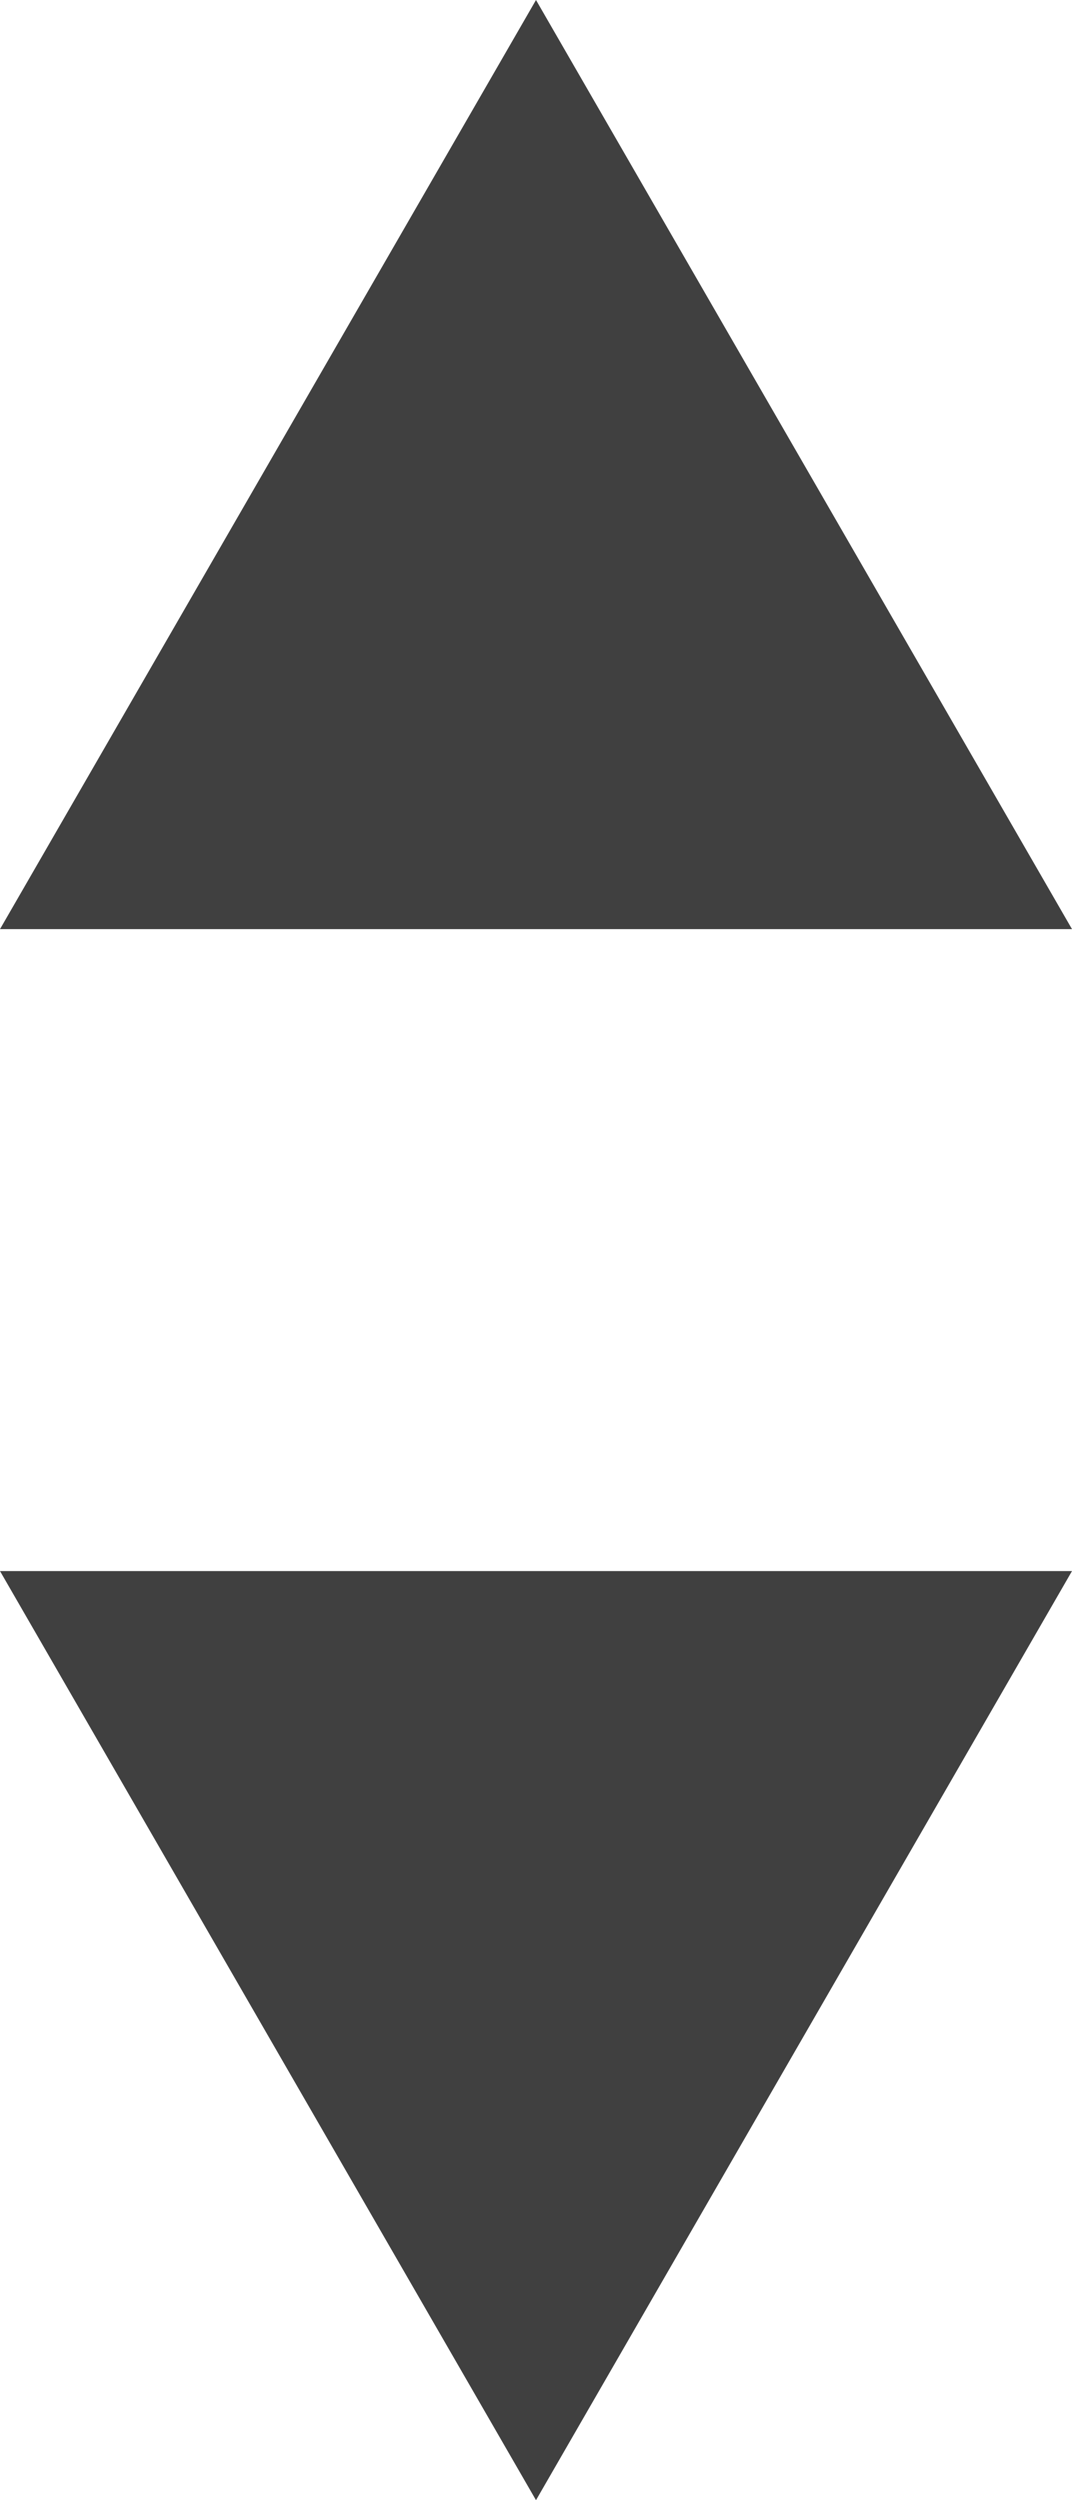 <?xml version="1.0" encoding="utf-8"?>
<!-- Generator: Adobe Illustrator 16.0.0, SVG Export Plug-In . SVG Version: 6.00 Build 0)  -->
<!DOCTYPE svg PUBLIC "-//W3C//DTD SVG 1.1//EN" "http://www.w3.org/Graphics/SVG/1.1/DTD/svg11.dtd">
<svg version="1.1" id="Layer_1" xmlns="http://www.w3.org/2000/svg" xmlns:xlink="http://www.w3.org/1999/xlink" x="0px" y="0px"
	 width="6.766px" height="15.766px" viewBox="0 0 6.766 15.766" enable-background="new 0 0 6.766 15.766" xml:space="preserve">
<g>
	<g>
		<path fill="#404040" d="M3.383,0L0,5.859h6.766L3.383,0z M3.383,15.766l3.383-5.859H0L3.383,15.766z"/>
	</g>
</g>
</svg>

